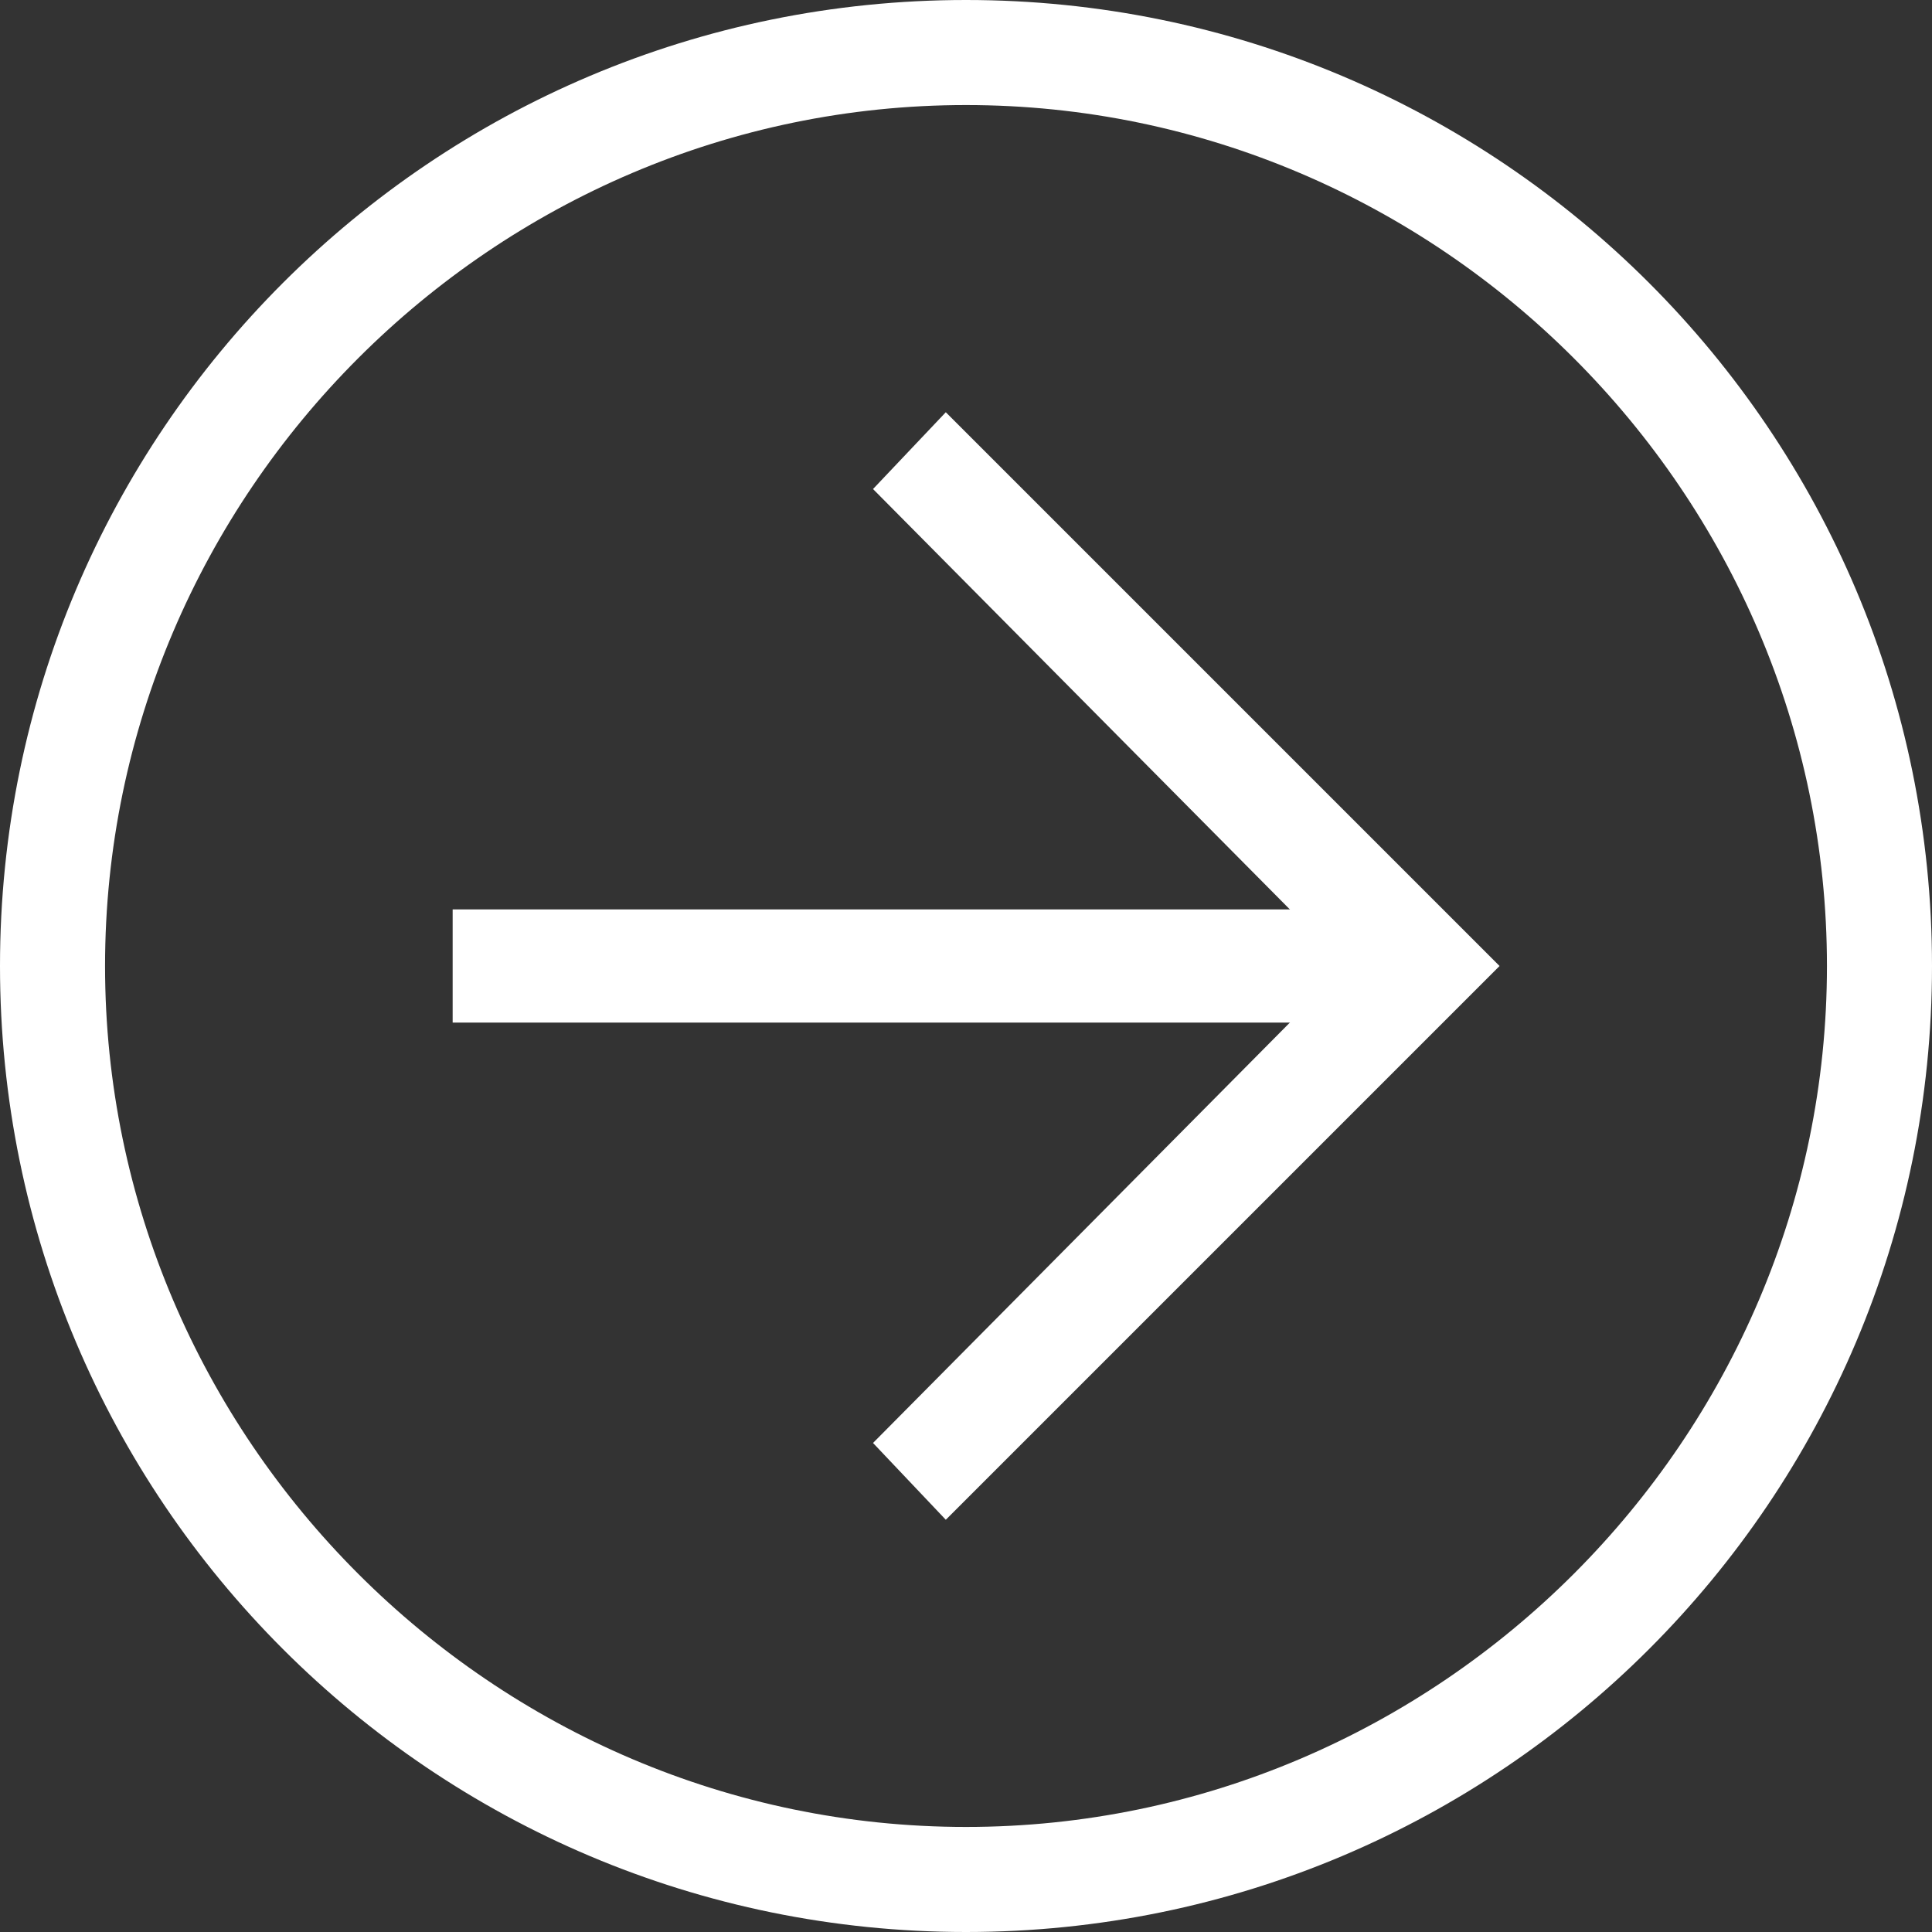 <svg width="24" height="24" viewBox="0 0 24 24" fill="none" xmlns="http://www.w3.org/2000/svg">
<rect x="0" y="0" width="24" height="24" fill="#333333" stroke="none"/>
<path d="M12 24C5.372 24 0 18.628 0 12C0 5.372 5.372 0 12 0C18.628 0 24 5.372 24 12C24 18.628 18.628 24 12 24ZM12 1.305C6.126 1.305 1.305 6.126 1.305 12C1.305 17.875 6.126 22.695 12 22.695C17.875 22.695 22.695 17.875 22.695 12C22.695 6.126 17.875 1.305 12 1.305Z" fill="white"/>
<path d="M11.749 18.879L10.845 17.925L16.72 12L10.845 6.075L11.749 5.121L18.628 12L11.749 18.879Z" fill="white"/>
<path d="M17.674 12.703H5.623V11.297H17.674V12.703Z" fill="white"/>
</svg>
